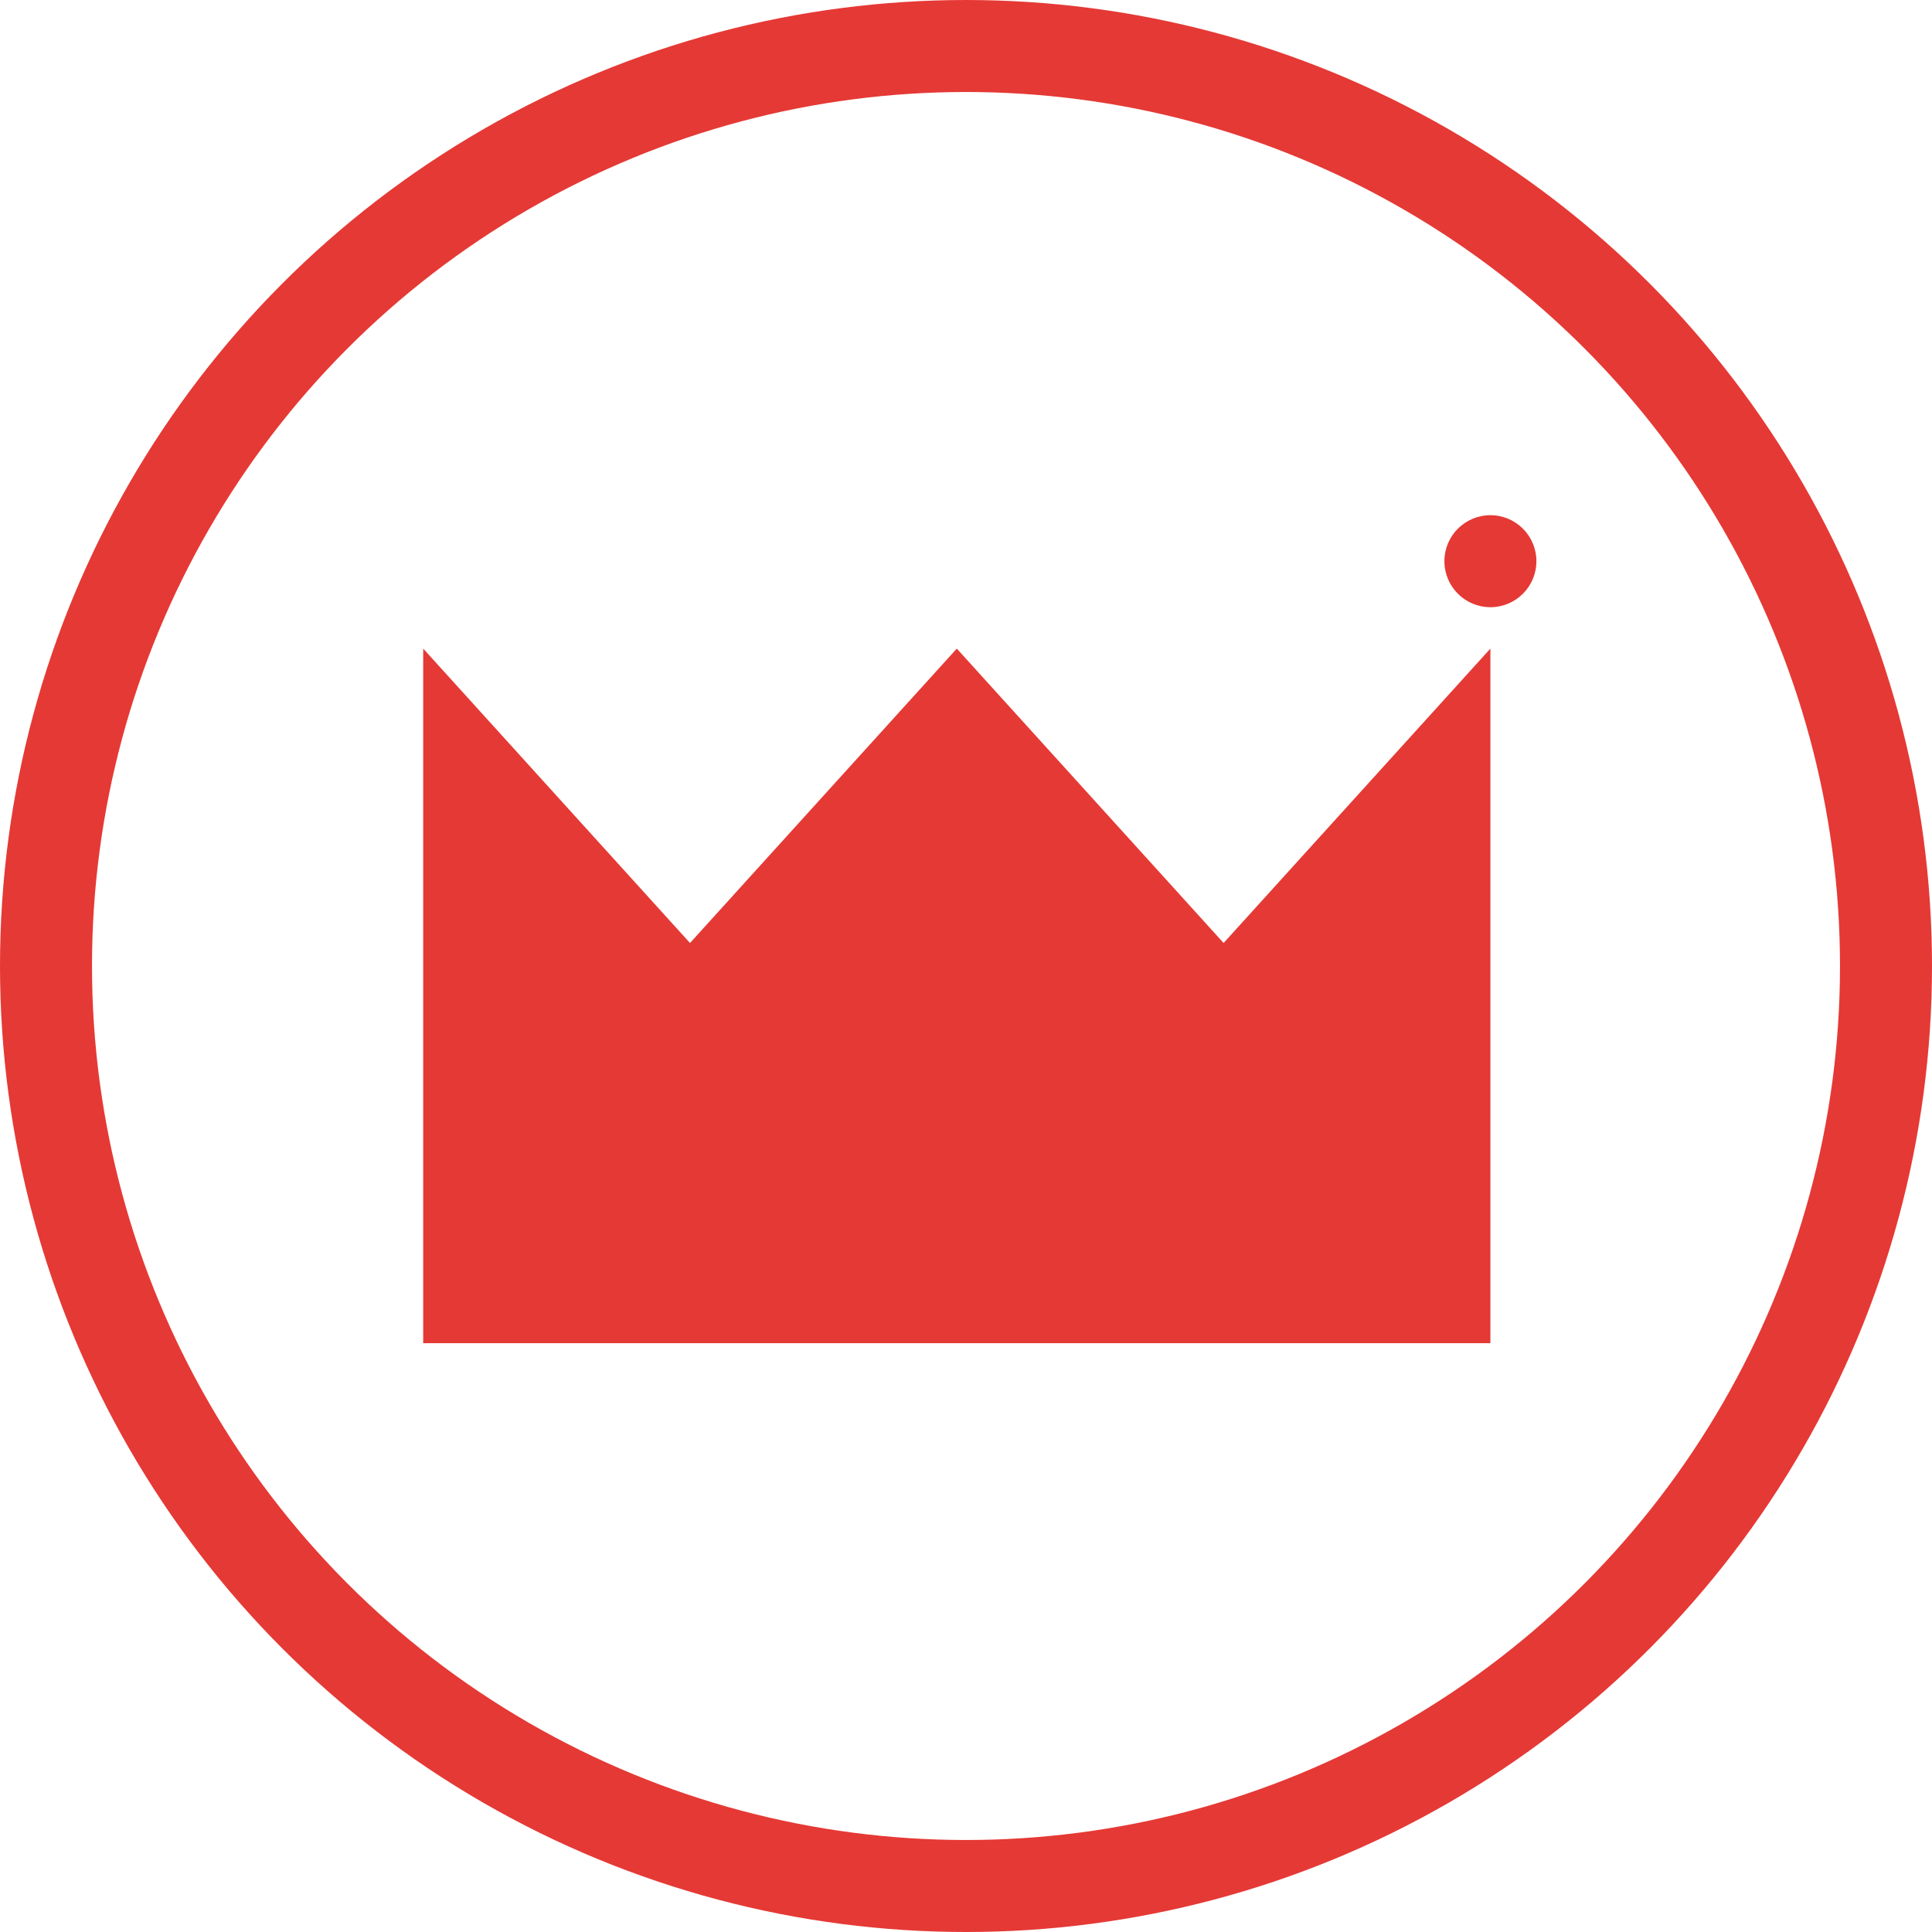 <svg id="Layer_1" data-name="Layer 1" xmlns="http://www.w3.org/2000/svg" viewBox="0 0 210 210"><defs><style>.cls-1{fill:none;stroke:#e53935;stroke-miterlimit:10;stroke-width:10px;}.cls-2{fill:#e53935;}</style></defs><circle class="cls-1" cx="105" cy="105" r="100"/><polygon class="cls-2" points="133 102.5 104 70.5 75 102.5 46 70.5 46 146 162 146 162 70.5 133 102.5"/><circle class="cls-2" cx="162" cy="61" r="5"/></svg>